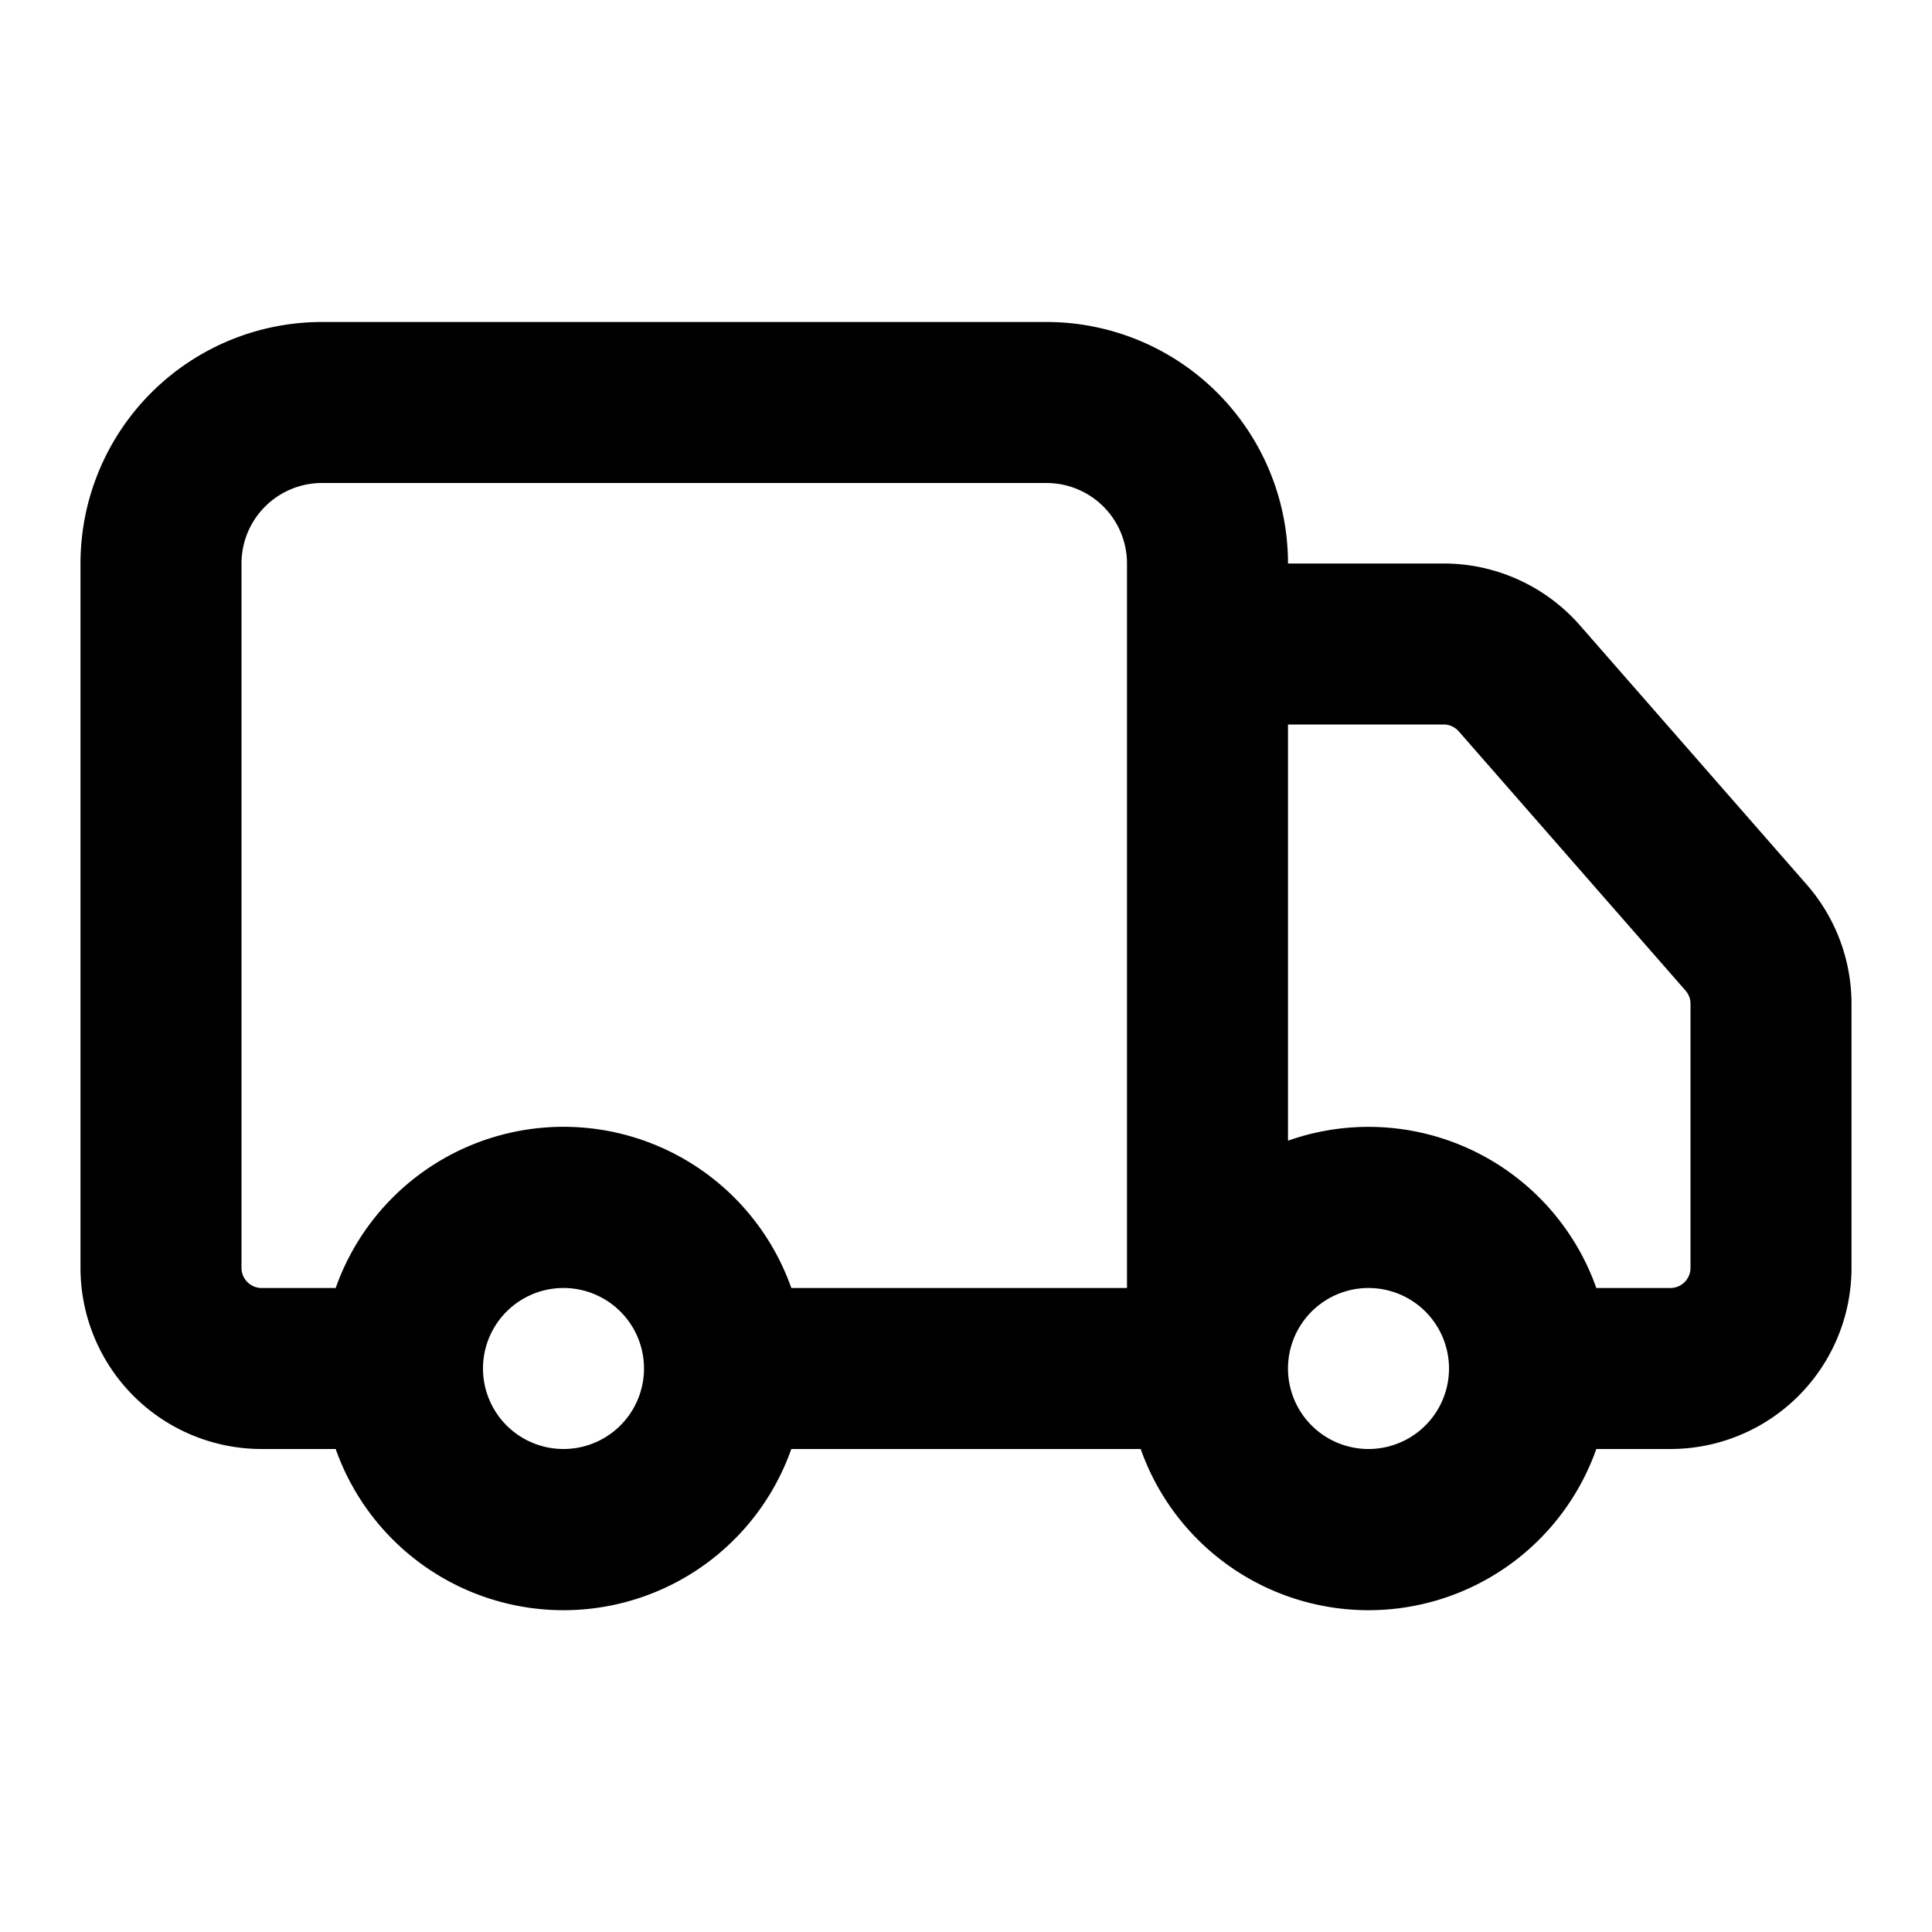 <svg viewBox="0 0 24 24" xmlns="http://www.w3.org/2000/svg">
  <path
    fill-rule="evenodd"
    clip-rule="evenodd"
    d="M4 6a1 1 0 0 0-1 1v8.75c0 .138.112.25.25.25h.92a3.001 3.001 0 0 1 5.66 0H14V7a1 1 0 0 0-1-1H4Zm-.75 12h.92a3.001 3.001 0 0 0 5.66 0h4.34a3.001 3.001 0 0 0 5.66 0h.92A2.25 2.25 0 0 0 23 15.75v-3.28a2.25 2.25 0 0 0-.557-1.482l-2.817-3.22A2.25 2.25 0 0 0 17.933 7H16a3 3 0 0 0-3-3H4a3 3 0 0 0-3 3v8.75A2.25 2.25 0 0 0 3.25 18ZM16 9v5.17A3.001 3.001 0 0 1 19.83 16h.92a.25.25 0 0 0 .25-.25v-3.28a.25.25 0 0 0-.062-.165l-2.817-3.22A.25.25 0 0 0 17.933 9H16Zm1 9a1 1 0 1 1 0-2 1 1 0 0 1 0 2Zm-9-1a1 1 0 1 1-2 0 1 1 0 0 1 2 0Z"
  />
</svg>
